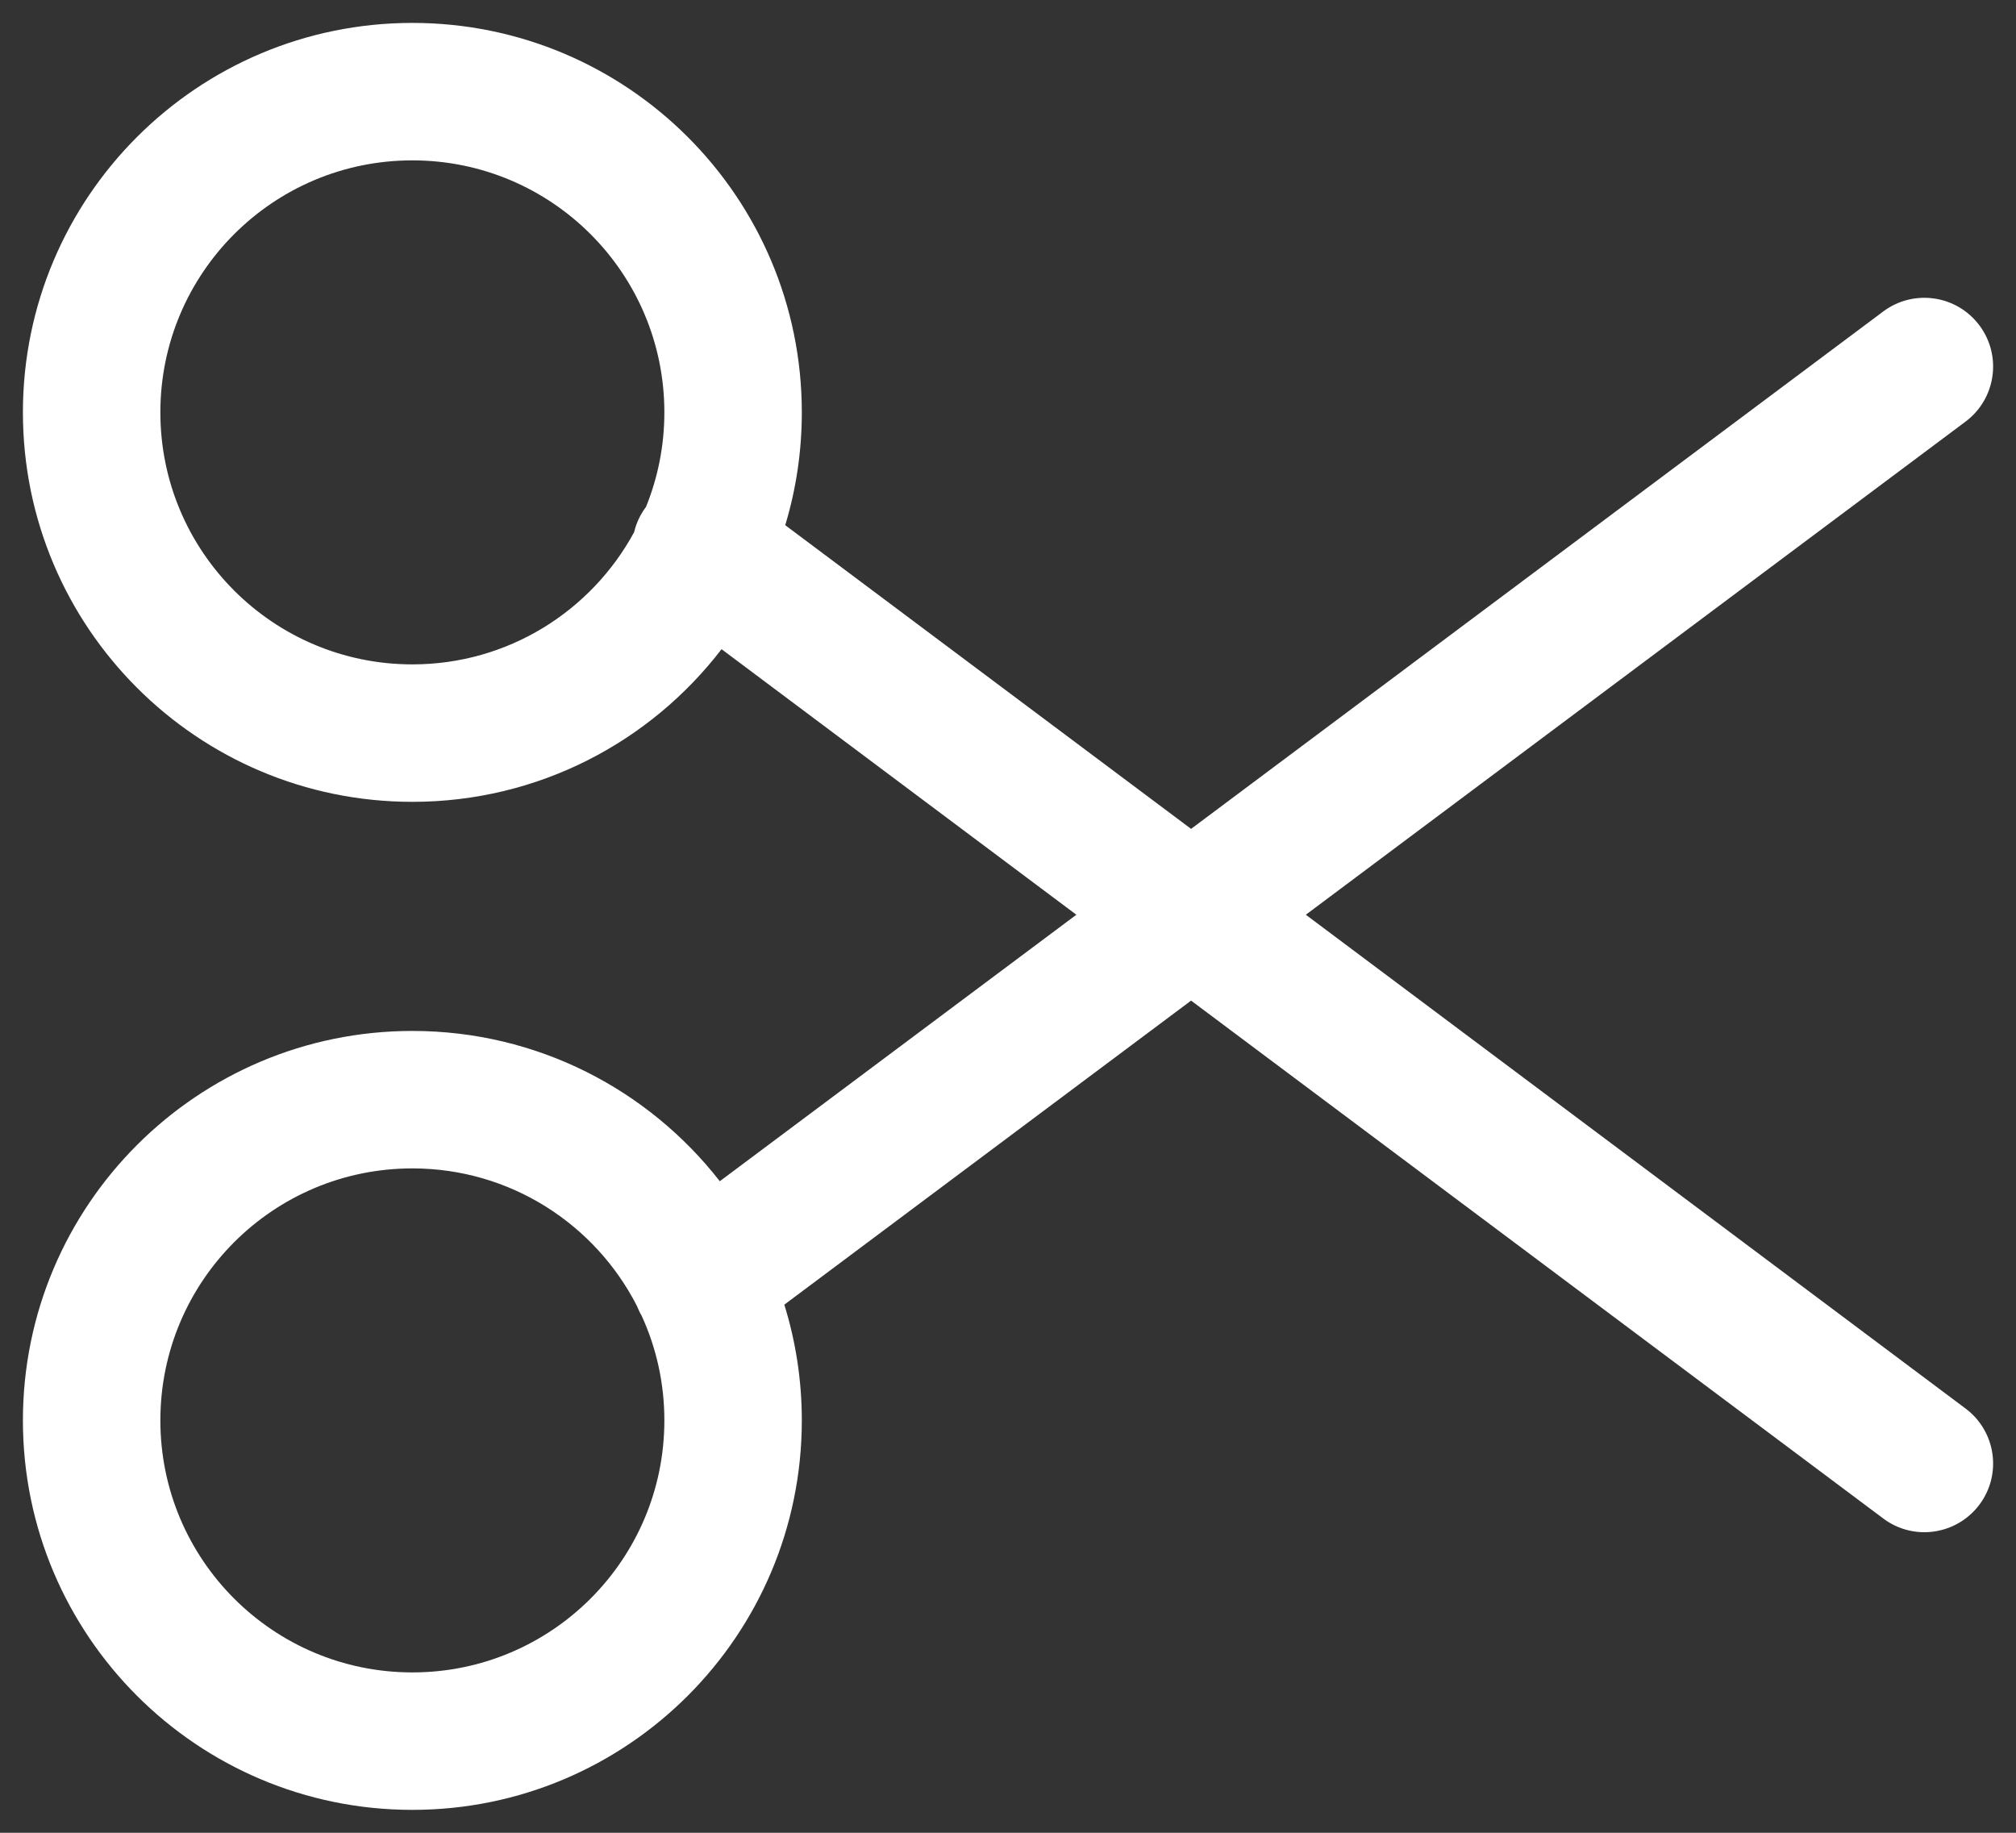 <svg width="22" height="20" viewBox="0 0 22 20" fill="none" xmlns="http://www.w3.org/2000/svg">
<rect x="0" y="0" width="22" height="20" fill="#333333" stroke="none"/>
<path fill-rule="evenodd" clip-rule="evenodd" d="M7.874 7.084C7.097 8.097 5.875 8.75 4.5 8.75C2.153 8.75 0.25 6.847 0.25 4.5C0.25 2.153 2.153 0.25 4.5 0.25C6.847 0.25 8.75 2.153 8.75 4.5C8.75 4.928 8.687 5.341 8.569 5.731L12.998 9.045L20.551 3.399C20.883 3.151 21.353 3.219 21.601 3.551C21.849 3.883 21.781 4.353 21.449 4.601L14.25 9.982L21.449 15.37C21.781 15.618 21.849 16.088 21.601 16.419C21.352 16.751 20.882 16.819 20.551 16.57L12.998 10.919L8.559 14.237C8.683 14.636 8.75 15.06 8.75 15.5C8.75 17.847 6.847 19.75 4.5 19.75C2.153 19.75 0.25 17.847 0.25 15.5C0.25 13.153 2.153 11.25 4.5 11.25C5.864 11.25 7.077 11.892 7.855 12.89L11.746 9.982L7.874 7.084ZM1.75 4.5C1.75 2.981 2.981 1.75 4.5 1.75C6.019 1.75 7.25 2.981 7.25 4.5C7.25 4.864 7.179 5.211 7.051 5.528L7.05 5.531C6.986 5.616 6.943 5.71 6.92 5.807C6.455 6.666 5.546 7.25 4.5 7.25C2.981 7.25 1.75 6.019 1.75 4.5ZM1.75 15.5C1.75 13.981 2.981 12.75 4.5 12.75C5.569 12.75 6.495 13.36 6.95 14.25C6.965 14.287 6.982 14.324 7.003 14.36C7.162 14.707 7.25 15.093 7.25 15.5C7.25 17.019 6.019 18.25 4.5 18.25C2.981 18.25 1.75 17.019 1.75 15.5Z" fill="white"/>
</svg>
